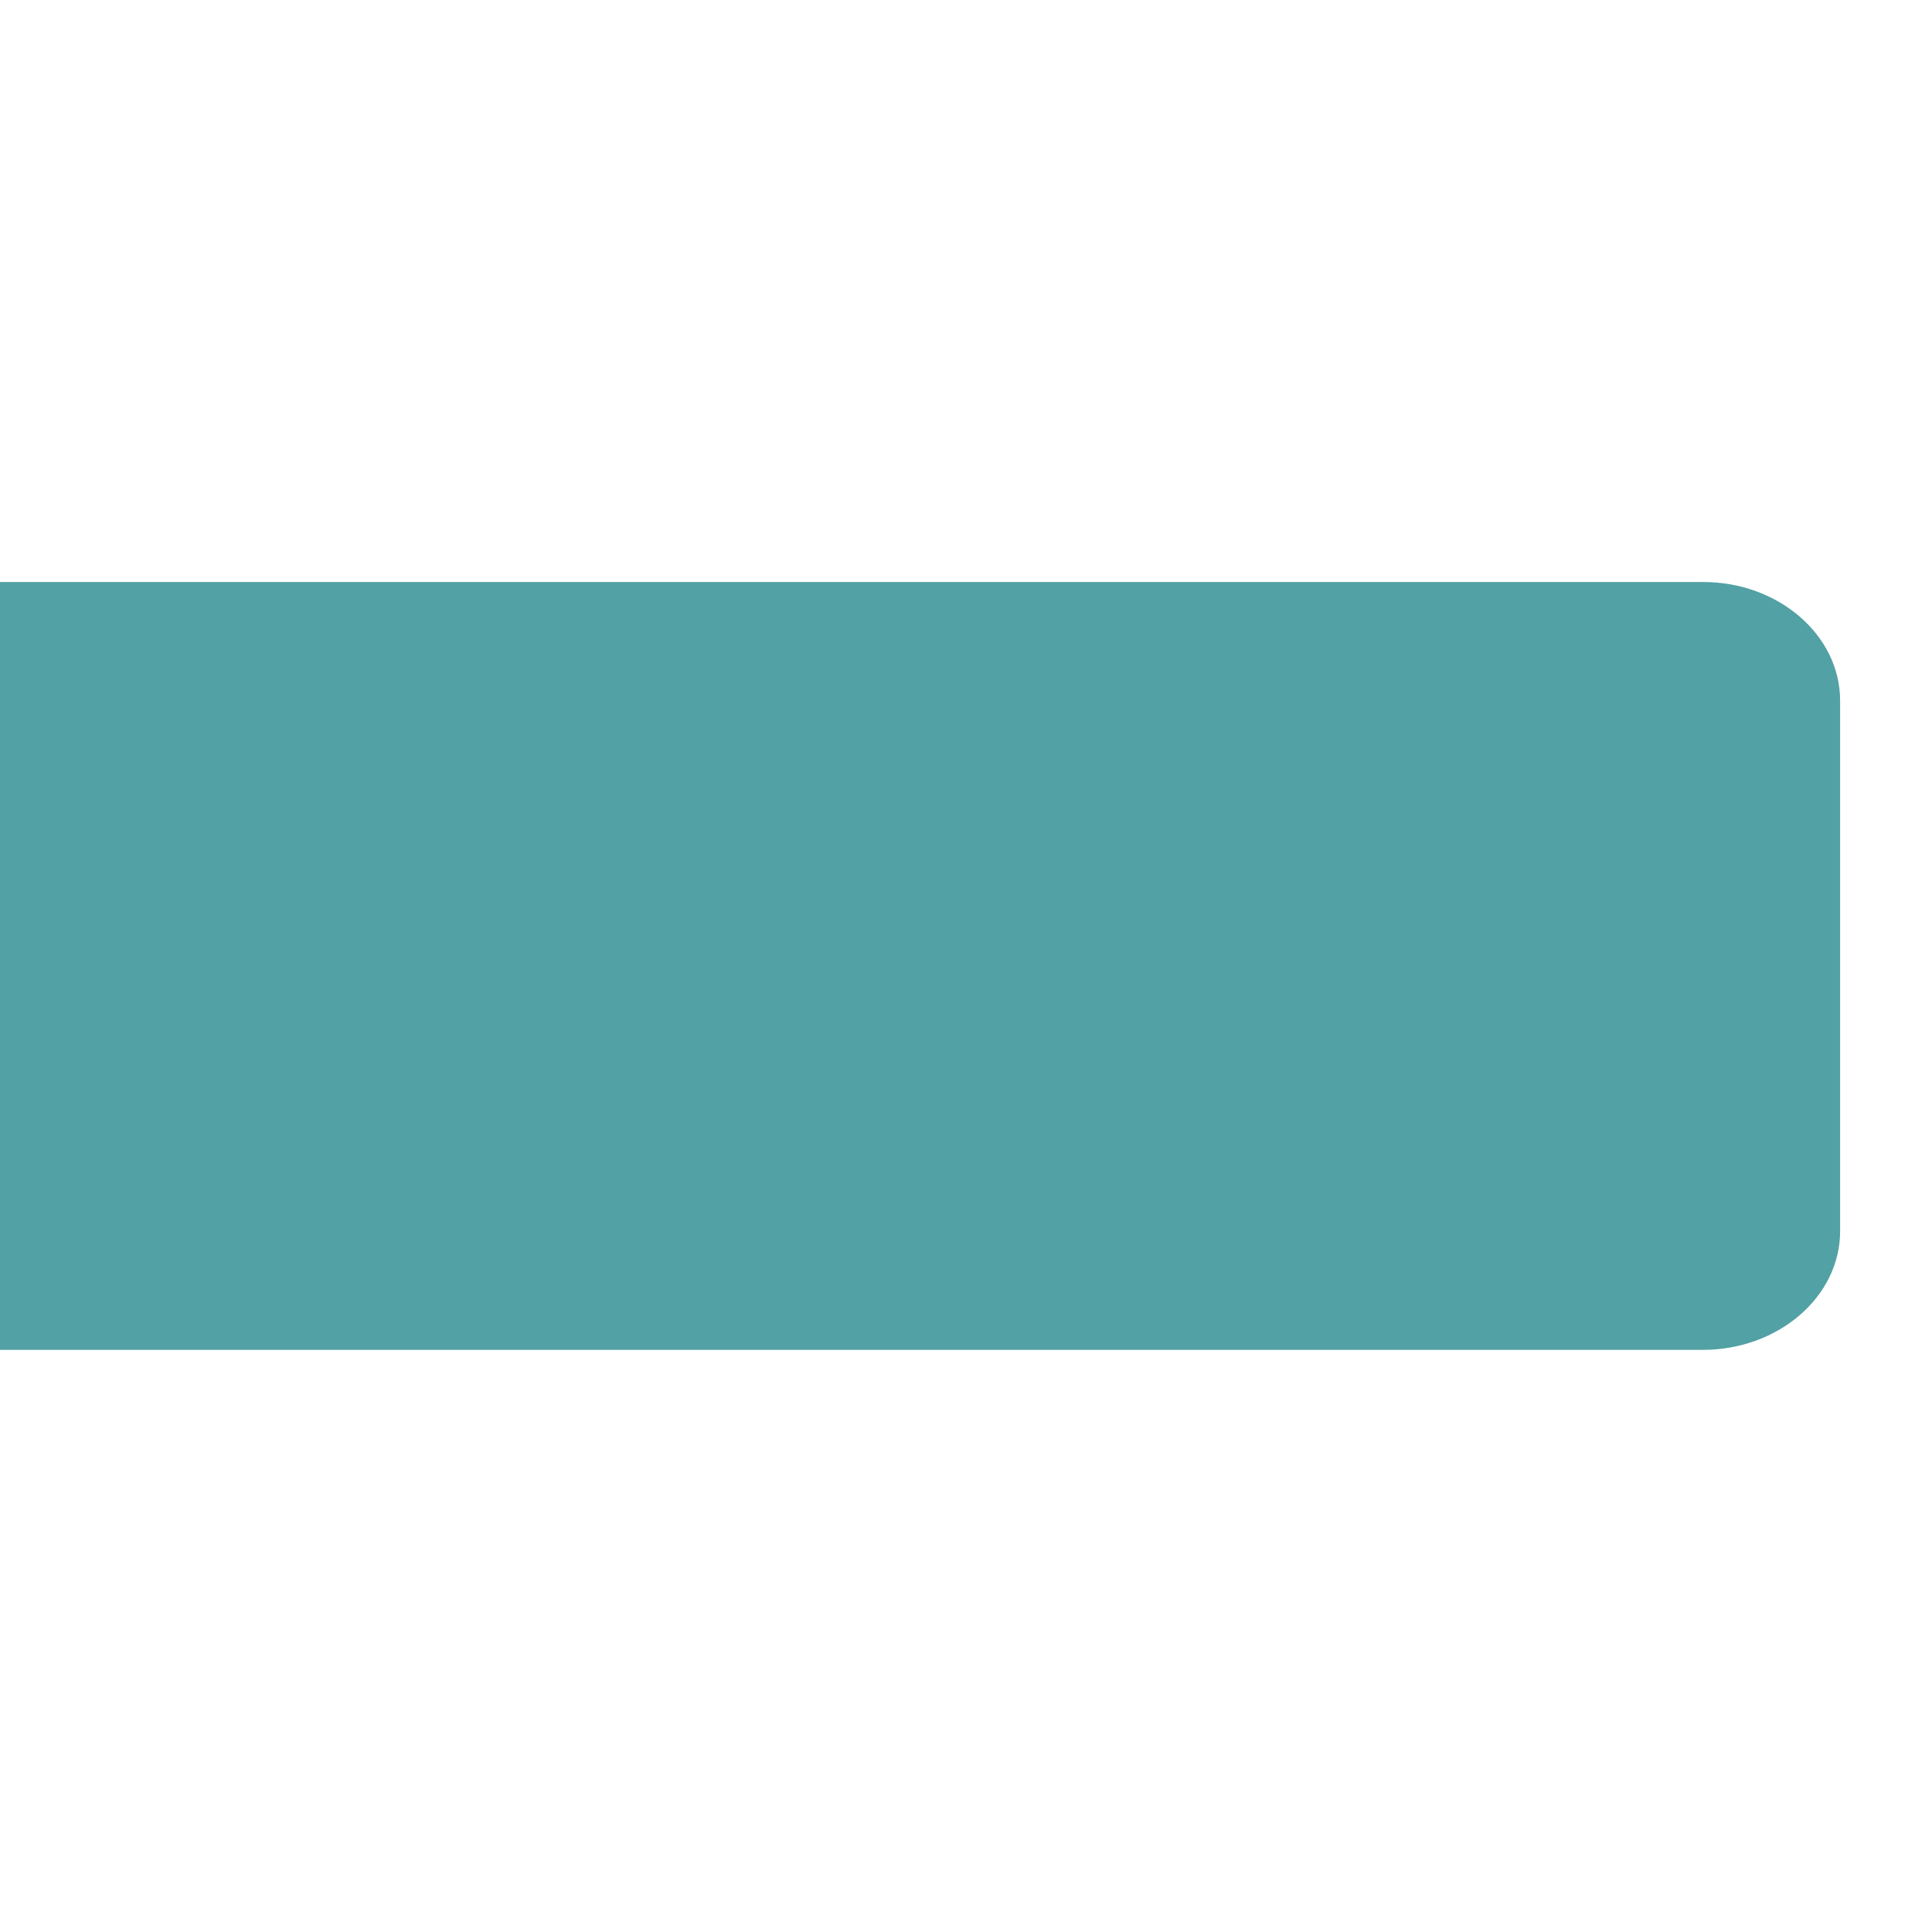 <?xml version="1.0" encoding="UTF-8"?>
<svg xmlns="http://www.w3.org/2000/svg" xmlns:xlink="http://www.w3.org/1999/xlink" contentScriptType="text/ecmascript" width="16" baseProfile="tiny" zoomAndPan="magnify" contentStyleType="text/css" viewBox="0 0 16 16" height="16" preserveAspectRatio="xMidYMid meet" version="1.1">
    <g>
        <g>
            <g>
                <path fill="#52a1a4" d="M 15.239 5.802 L 15.239 10.197 C 15.239 10.738 14.728 11.179 14.103 11.179 L 0.0 11.179 L 0.0 4.82 L 14.104 4.82 C 14.729 4.819 15.239 5.261 15.239 5.802 z "/>
            </g>
        </g>
        <rect width="16" fill="none" height="16"/>
    </g>
</svg>
